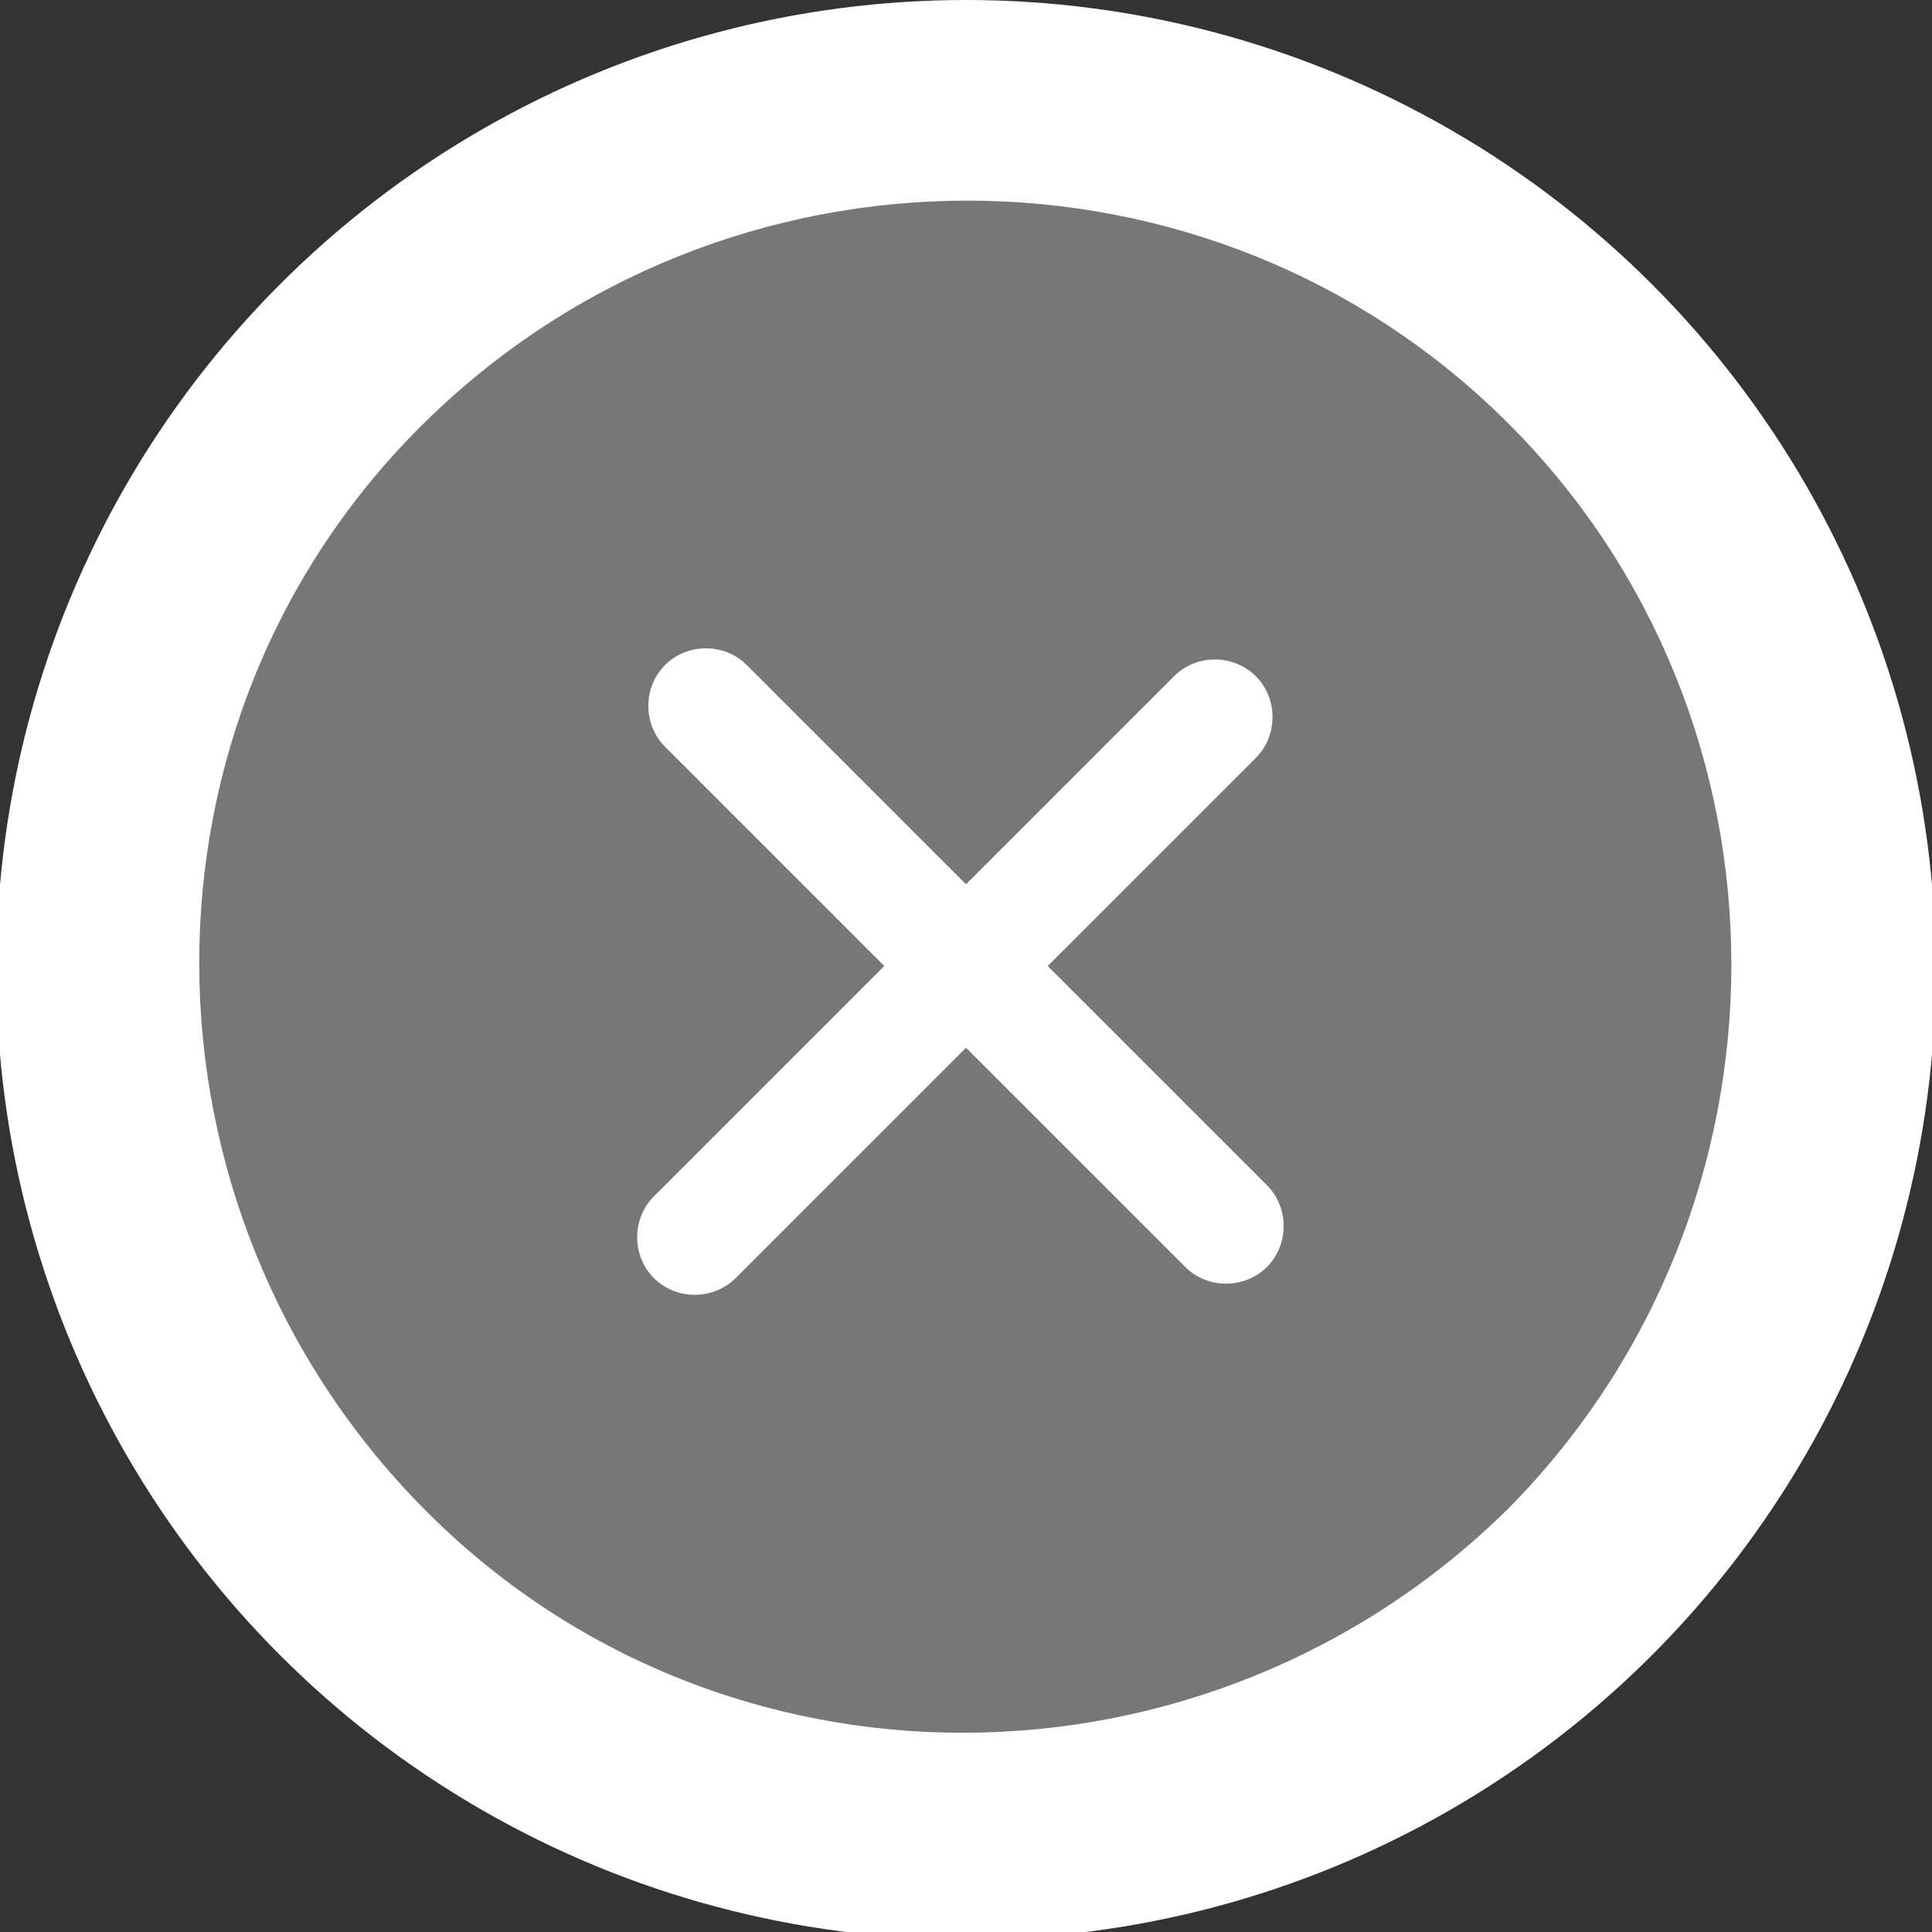 <?xml version="1.0" encoding="utf-8"?>
<!-- Generator: Adobe Illustrator 23.0.2, SVG Export Plug-In . SVG Version: 6.00 Build 0)  -->
<svg version="1.1" id="Capa_1" xmlns="http://www.w3.org/2000/svg" xmlns:xlink="http://www.w3.org/1999/xlink" x="0px" y="0px"
	 viewBox="0 0 52 52" style="enable-background:new 0 0 52 52;" xml:space="preserve">
<rect x="0" y="0" width="52" height="52" fill="#333333" stroke="none"/>
<style type="text/css">
	.st0{fill:#FFFFFF;}
	.st1{fill:#777777;}
</style>
<g>
	<circle class="st0" cx="26" cy="26.1" r="26.1"/>
	<path class="st1" d="M40.6,11.4c-8-8-21.1-8-29.2,0s-8,21.1,0,29.2s21.1,8,29.2,0C48.6,32.5,48.6,19.4,40.6,11.4z M34.1,34.1
		c-0.6,0.6-1.6,0.6-2.2,0L26,28.2l-6.2,6.2c-0.6,0.6-1.6,0.6-2.2,0c-0.6-0.6-0.6-1.6,0-2.2l6.2-6.2l-5.9-5.9c-0.6-0.6-0.6-1.6,0-2.2
		c0.6-0.6,1.6-0.6,2.2,0l5.9,5.9l5.6-5.6c0.6-0.6,1.6-0.6,2.2,0c0.6,0.6,0.6,1.6,0,2.2L28.2,26l5.9,5.9
		C34.7,32.5,34.7,33.5,34.1,34.1z"/>
</g>
</svg>
